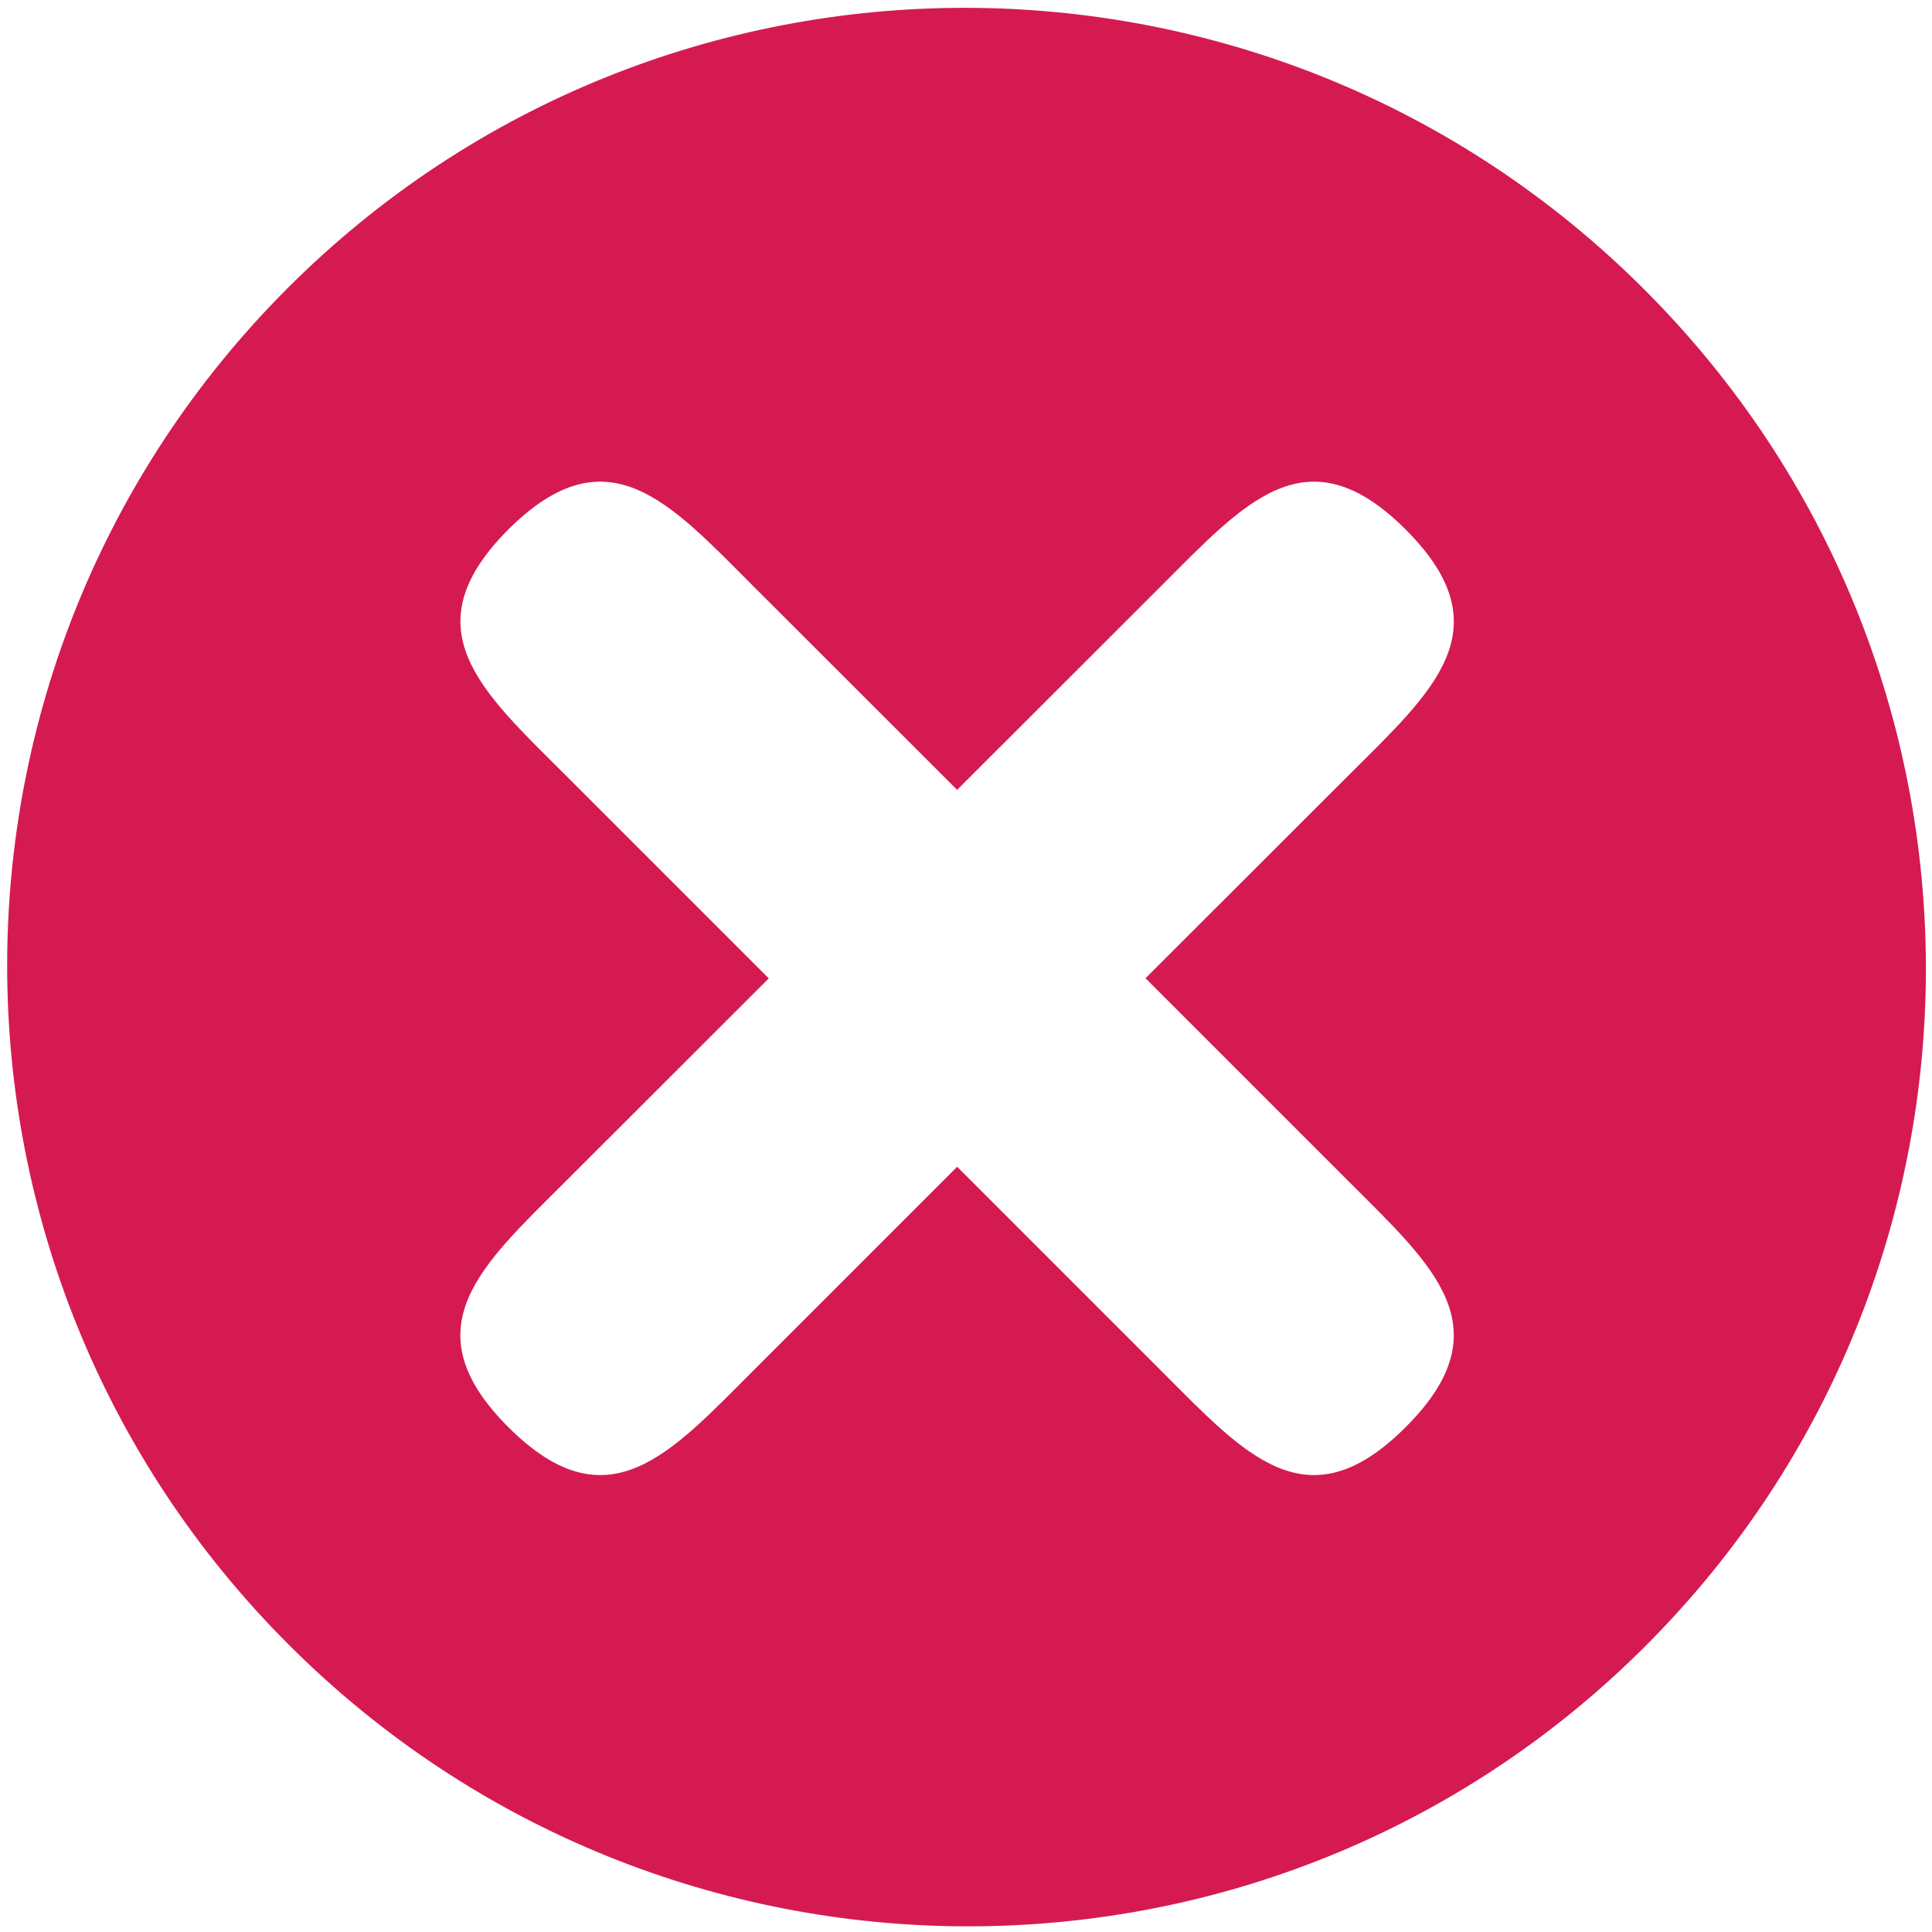<svg width="12" height="12" viewBox="0 0 12 12" fill="none" xmlns="http://www.w3.org/2000/svg">
<g clip-path="url(#clip0_4663_538)">
<path fill-rule="evenodd" clip-rule="evenodd" d="M10.213 1.798C7.885 -0.531 4.111 -0.535 1.787 1.789C-0.539 4.116 -0.536 7.888 1.794 10.216C4.123 12.545 7.897 12.548 10.22 10.224C12.545 7.9 12.543 4.126 10.213 1.798ZM7.211 8.513L5.945 7.247L4.679 8.513C4.162 9.03 3.774 9.48 3.157 8.864C2.542 8.248 2.99 7.86 3.509 7.342L4.775 6.077L3.509 4.811C2.992 4.294 2.542 3.906 3.157 3.289C3.774 2.674 4.162 3.124 4.679 3.641L5.945 4.906L7.211 3.641C7.729 3.124 8.115 2.674 8.731 3.289C9.348 3.906 8.899 4.294 8.381 4.811L7.115 6.076L8.381 7.342C8.898 7.86 9.348 8.248 8.731 8.864C8.116 9.48 7.729 9.03 7.211 8.513Z" fill="#D51A52"/>
</g>
<defs>
<clipPath id="clip0_4663_538">
<rect width="12" height="12" fill="white"/>
</clipPath>
</defs>
</svg>
